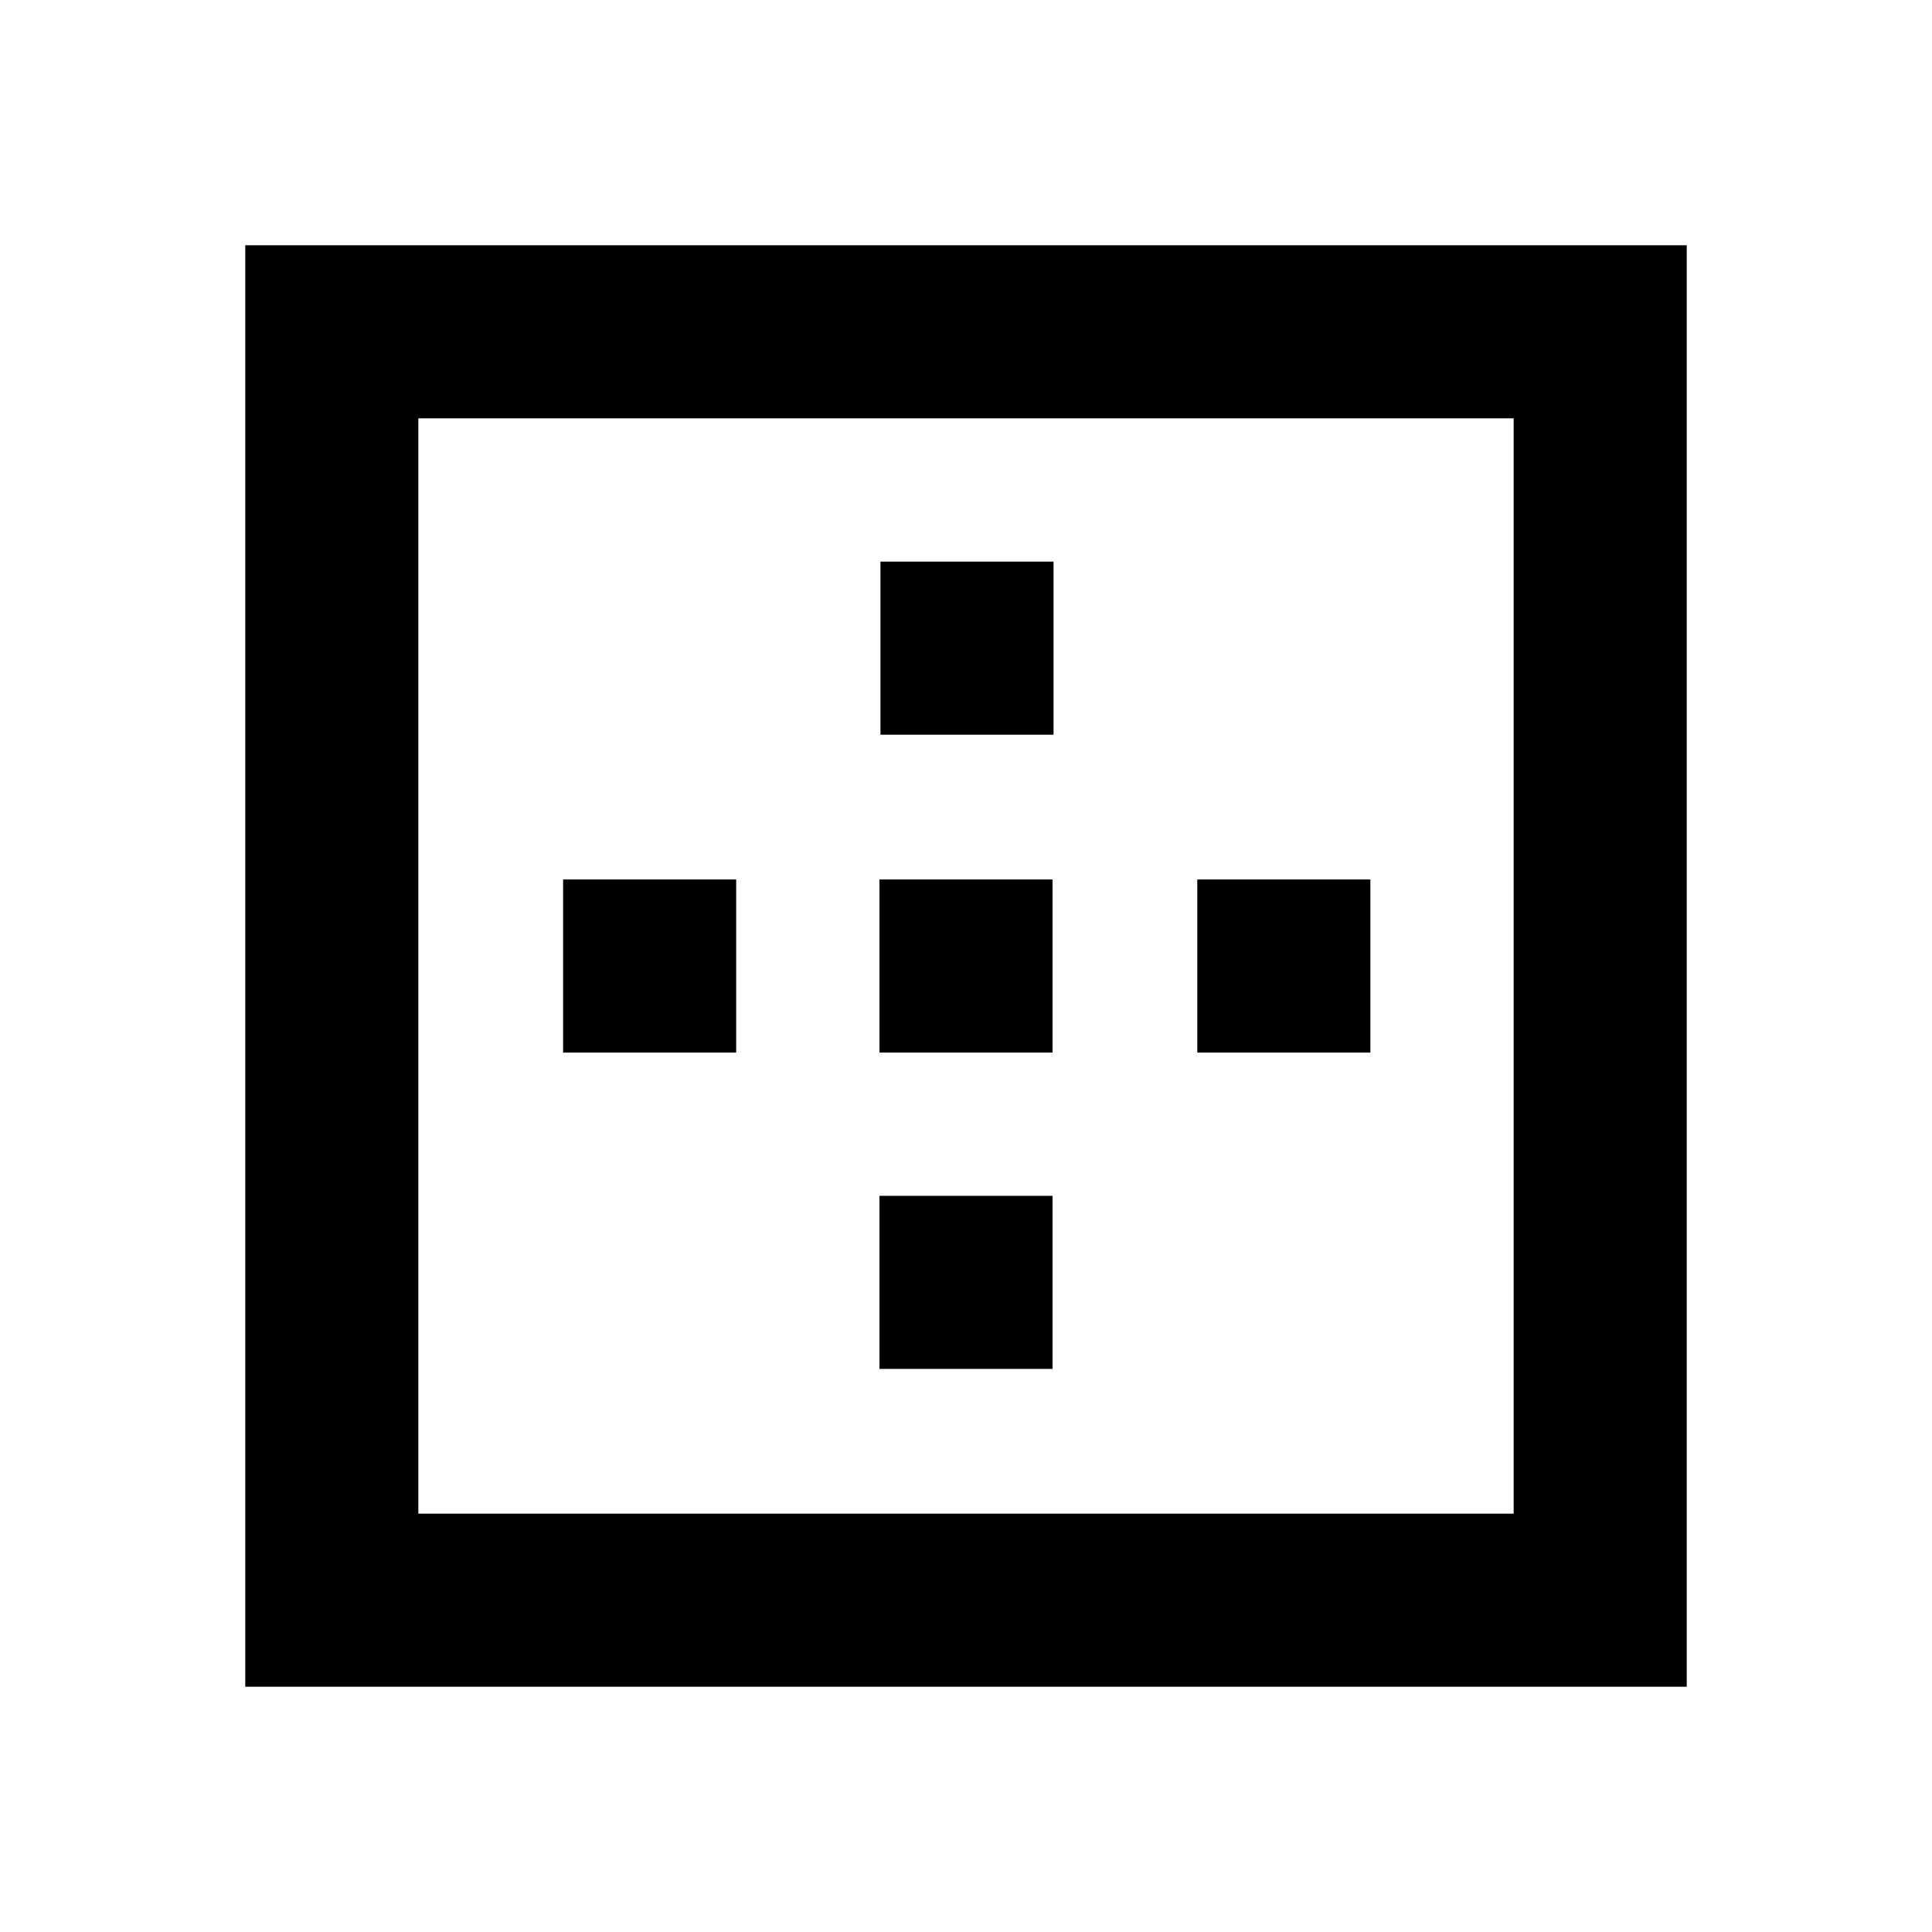 <svg xmlns="http://www.w3.org/2000/svg" height="24" viewBox="0 -960 960 960" width="24"><path d="M207.87-207.87h544.26v-544.26H207.87v544.26Zm-86 86v-716.26h716.26v716.26H121.87ZM279.8-437v-86h86v86h-86ZM437-279.8v-86h86v86h-86Zm0-157.2v-86h86v86h-86Zm.5-157.93v-86h86v86h-86ZM594.93-437v-86h86v86h-86Z"/></svg>